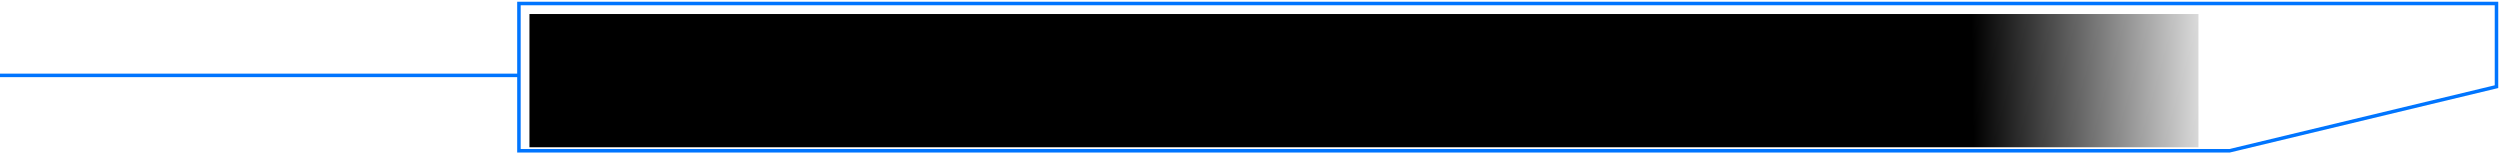 <svg  width="713" height="44" viewBox="0 0 713 44" fill="none" xmlns="http://www.w3.org/2000/svg">
<path d="M148 43V1H712V24.718L635.889 43H148Z" stroke="#0075FF"/>
<rect y="21" width="148" height="1" fill="#0075FF"/>
<rect x="151" y="4" width="476" height="38" fill="url(#paint0_linear)"/>
<defs>
<linearGradient id="paint0_linear" x1="155.377" y1="23" x2="638.306" y2="17.289" gradientUnits="userSpaceOnUse">
<stop offset="0.843" stopColor="#FFA653"/>
<stop offset="1" stopColor="white" stop-opacity="0"/>
</linearGradient>
</defs>
</svg>
